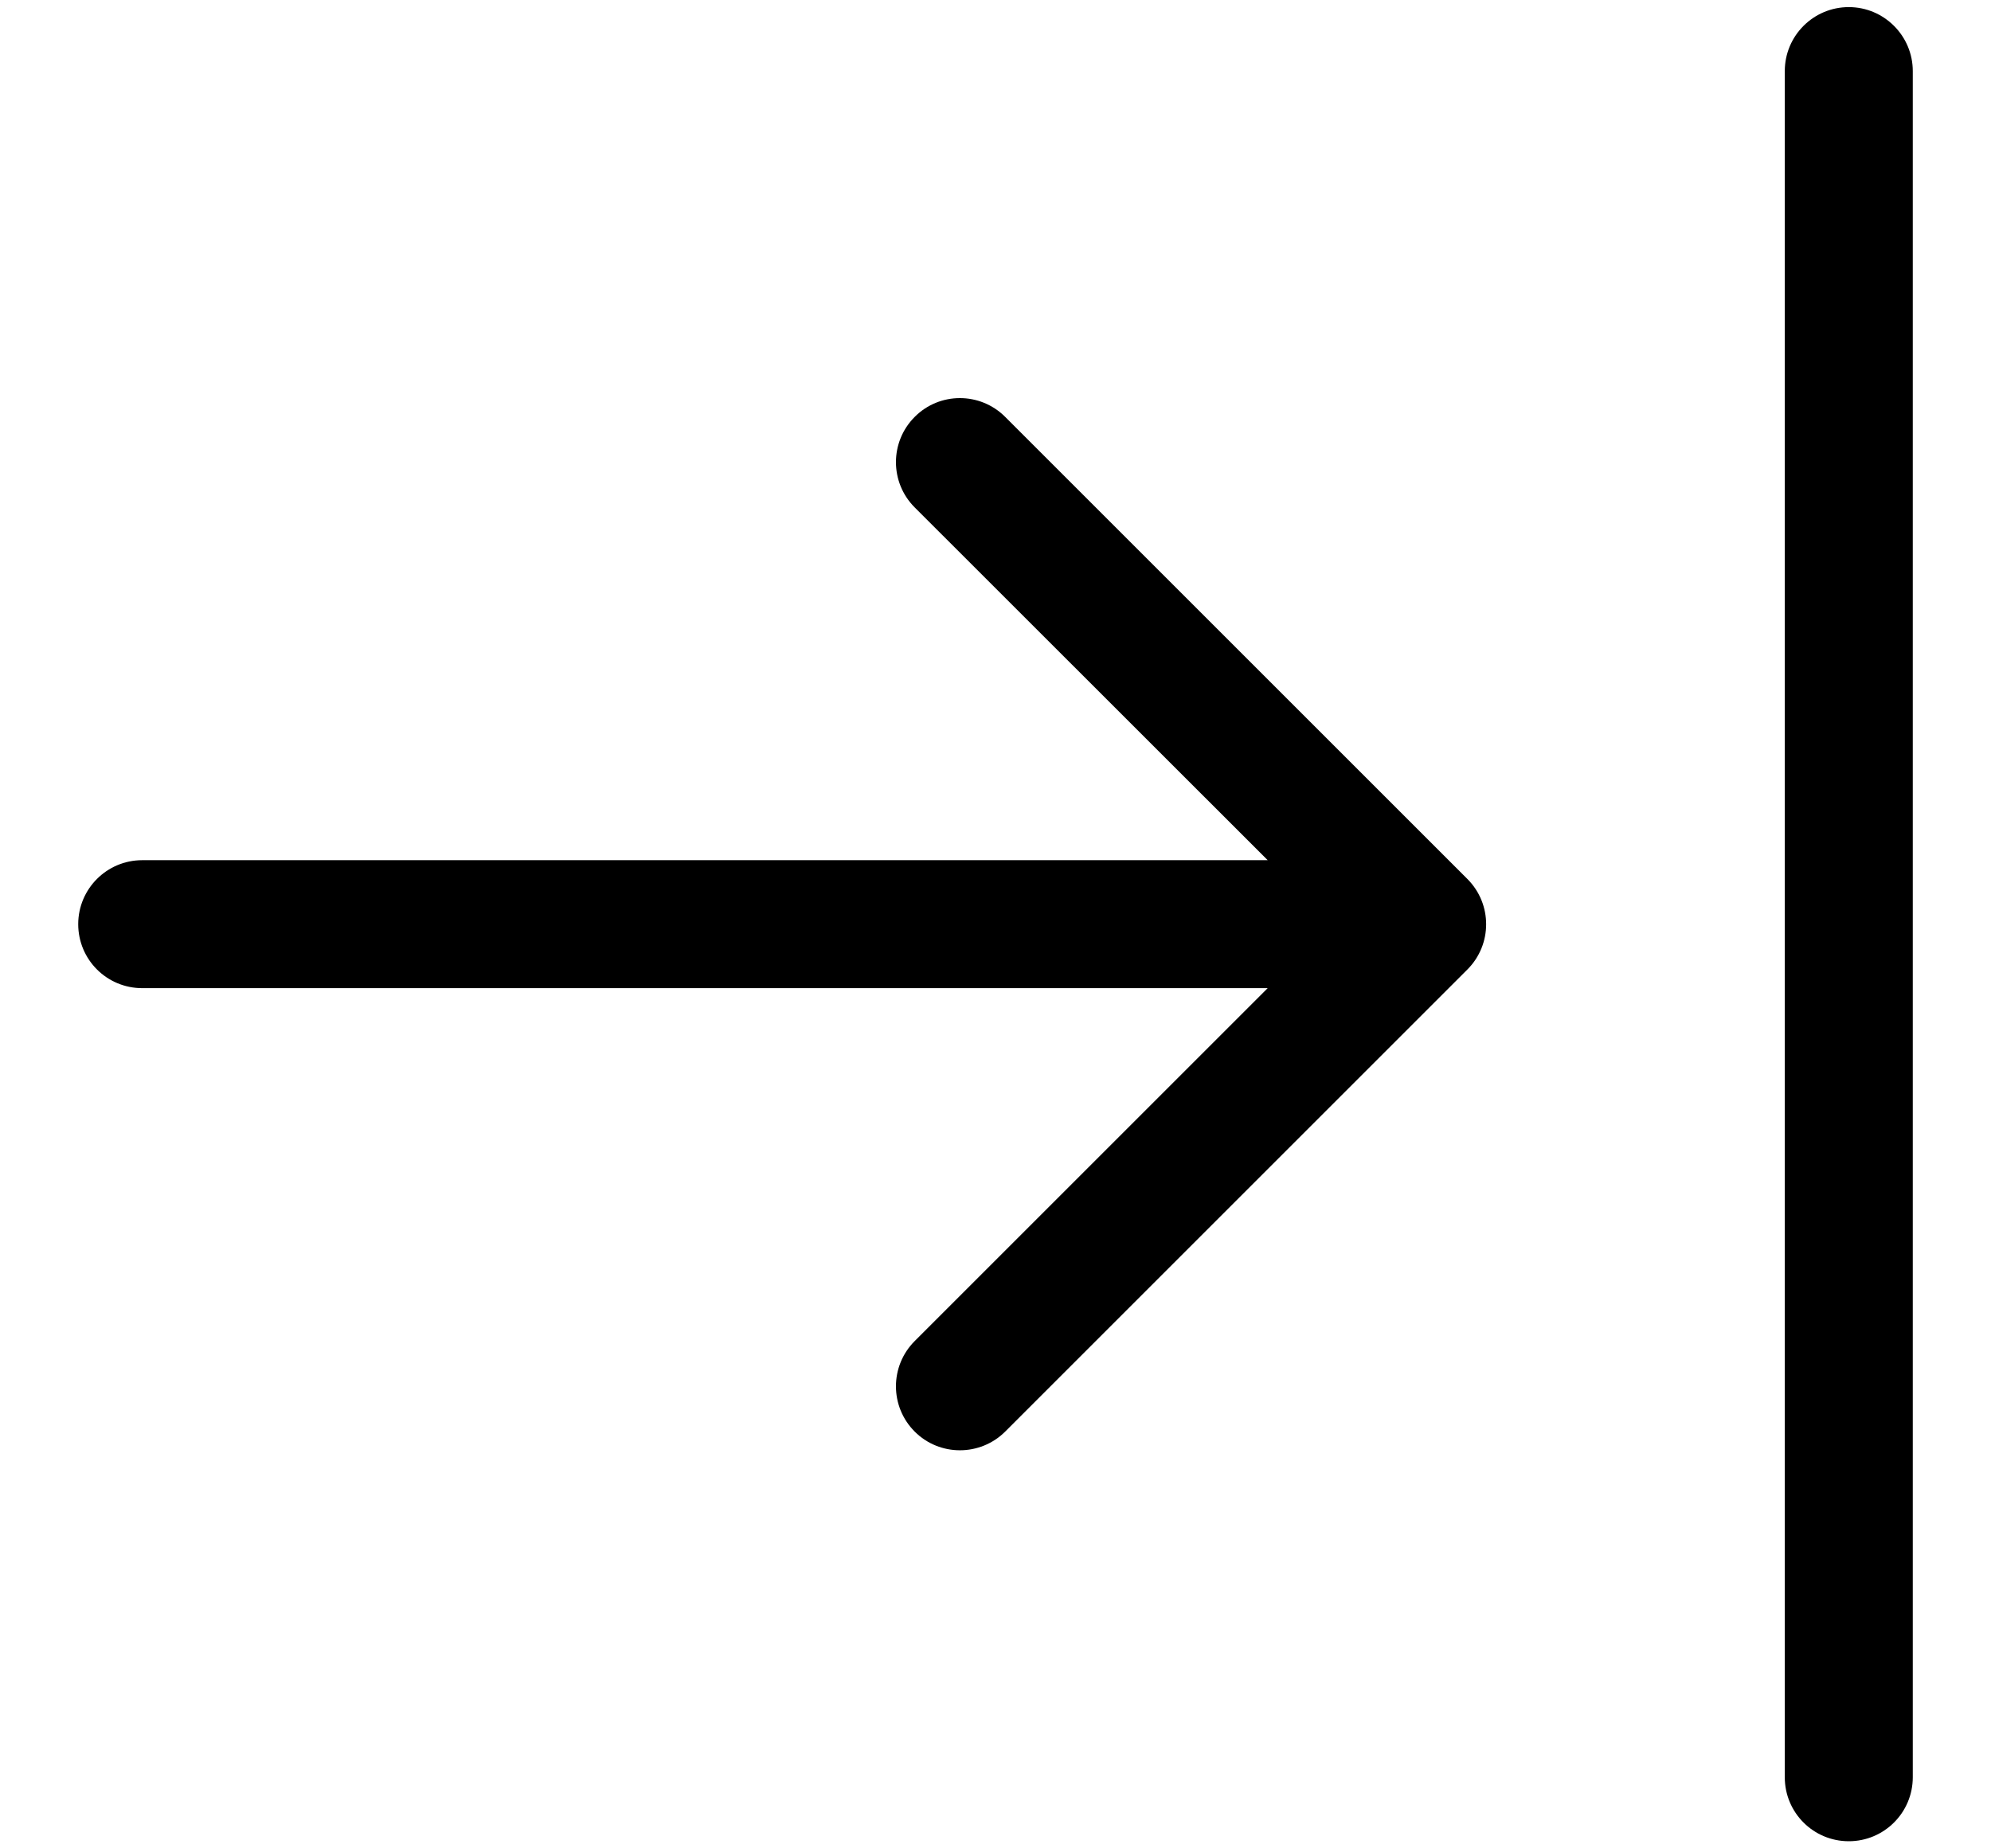 <svg class="icon icon--logout" width="14" height="13" viewBox="0 0 14 13" xmlns="http://www.w3.org/2000/svg">
<path fill-rule="evenodd" clip-rule="evenodd" d="M13.45 0.5C13.45 0.252 13.248 0.05 13 0.05C12.751 0.05 12.55 0.252 12.55 0.5V12.5C12.55 12.749 12.751 12.95 13 12.95C13.248 12.95 13.45 12.749 13.45 12.5V0.5ZM7.068 2.932C6.892 2.756 6.607 2.756 6.432 2.932C6.256 3.108 6.256 3.393 6.432 3.569L8.914 6.05H1C0.751 6.05 0.55 6.252 0.55 6.5C0.55 6.749 0.751 6.95 1 6.95H8.914L6.432 9.432C6.256 9.608 6.256 9.893 6.432 10.069C6.607 10.244 6.892 10.244 7.068 10.069L10.318 6.819C10.494 6.643 10.494 6.358 10.318 6.182L7.068 2.932Z"/>
</svg>
